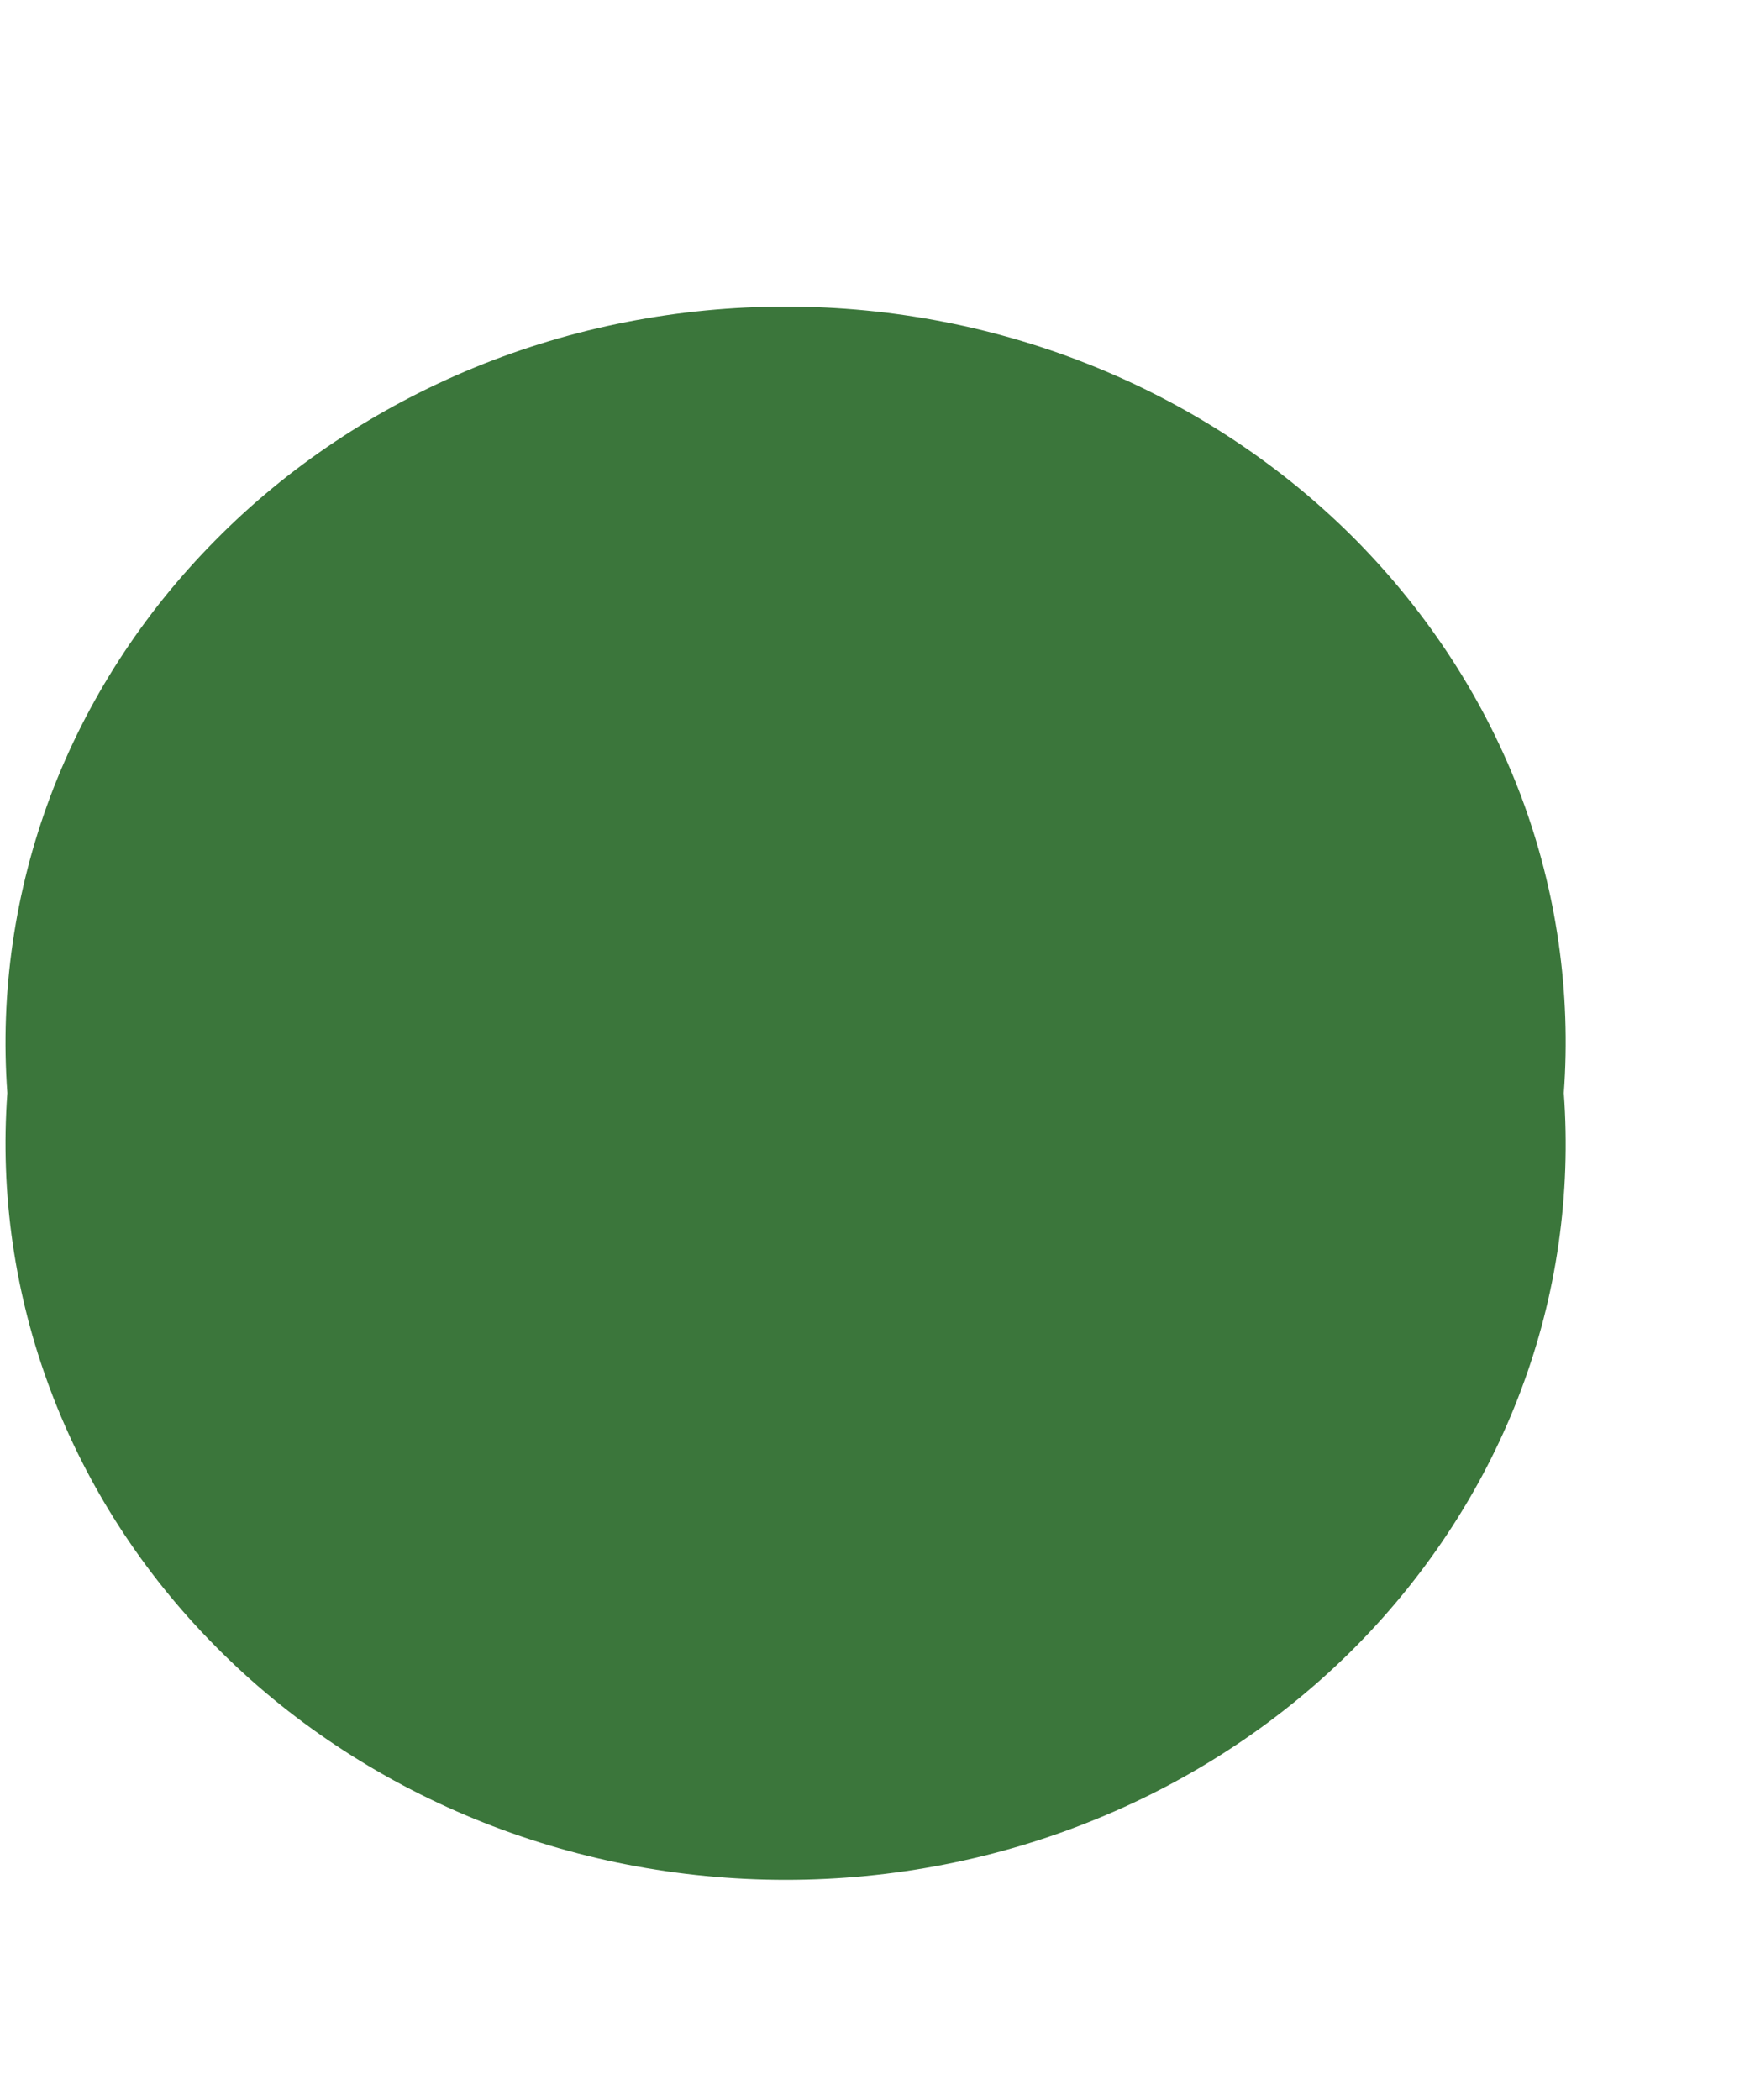 <svg width="5" height="6" viewBox="0 0 5 6" fill="none" xmlns="http://www.w3.org/2000/svg">
<path d="M4.468 3.123C4.489 3.411 4.448 3.7 4.346 3.971C4.244 4.243 4.083 4.492 3.875 4.703C3.666 4.914 3.414 5.082 3.133 5.197C2.853 5.312 2.55 5.371 2.245 5.371C1.939 5.371 1.636 5.312 1.356 5.197C1.076 5.082 0.823 4.914 0.615 4.703C0.406 4.492 0.246 4.243 0.144 3.971C0.042 3.7 -0 3.411 0.021 3.123C-0 2.836 0.042 2.547 0.144 2.275C0.246 2.004 0.406 1.755 0.615 1.544C0.823 1.333 1.076 1.165 1.356 1.05C1.636 0.935 1.939 0.876 2.245 0.876C2.55 0.876 2.853 0.935 3.133 1.05C3.414 1.165 3.666 1.333 3.875 1.544C4.083 1.755 4.244 2.004 4.346 2.275C4.448 2.547 4.489 2.836 4.468 3.123Z" fill="#3B763B"/>
</svg>
